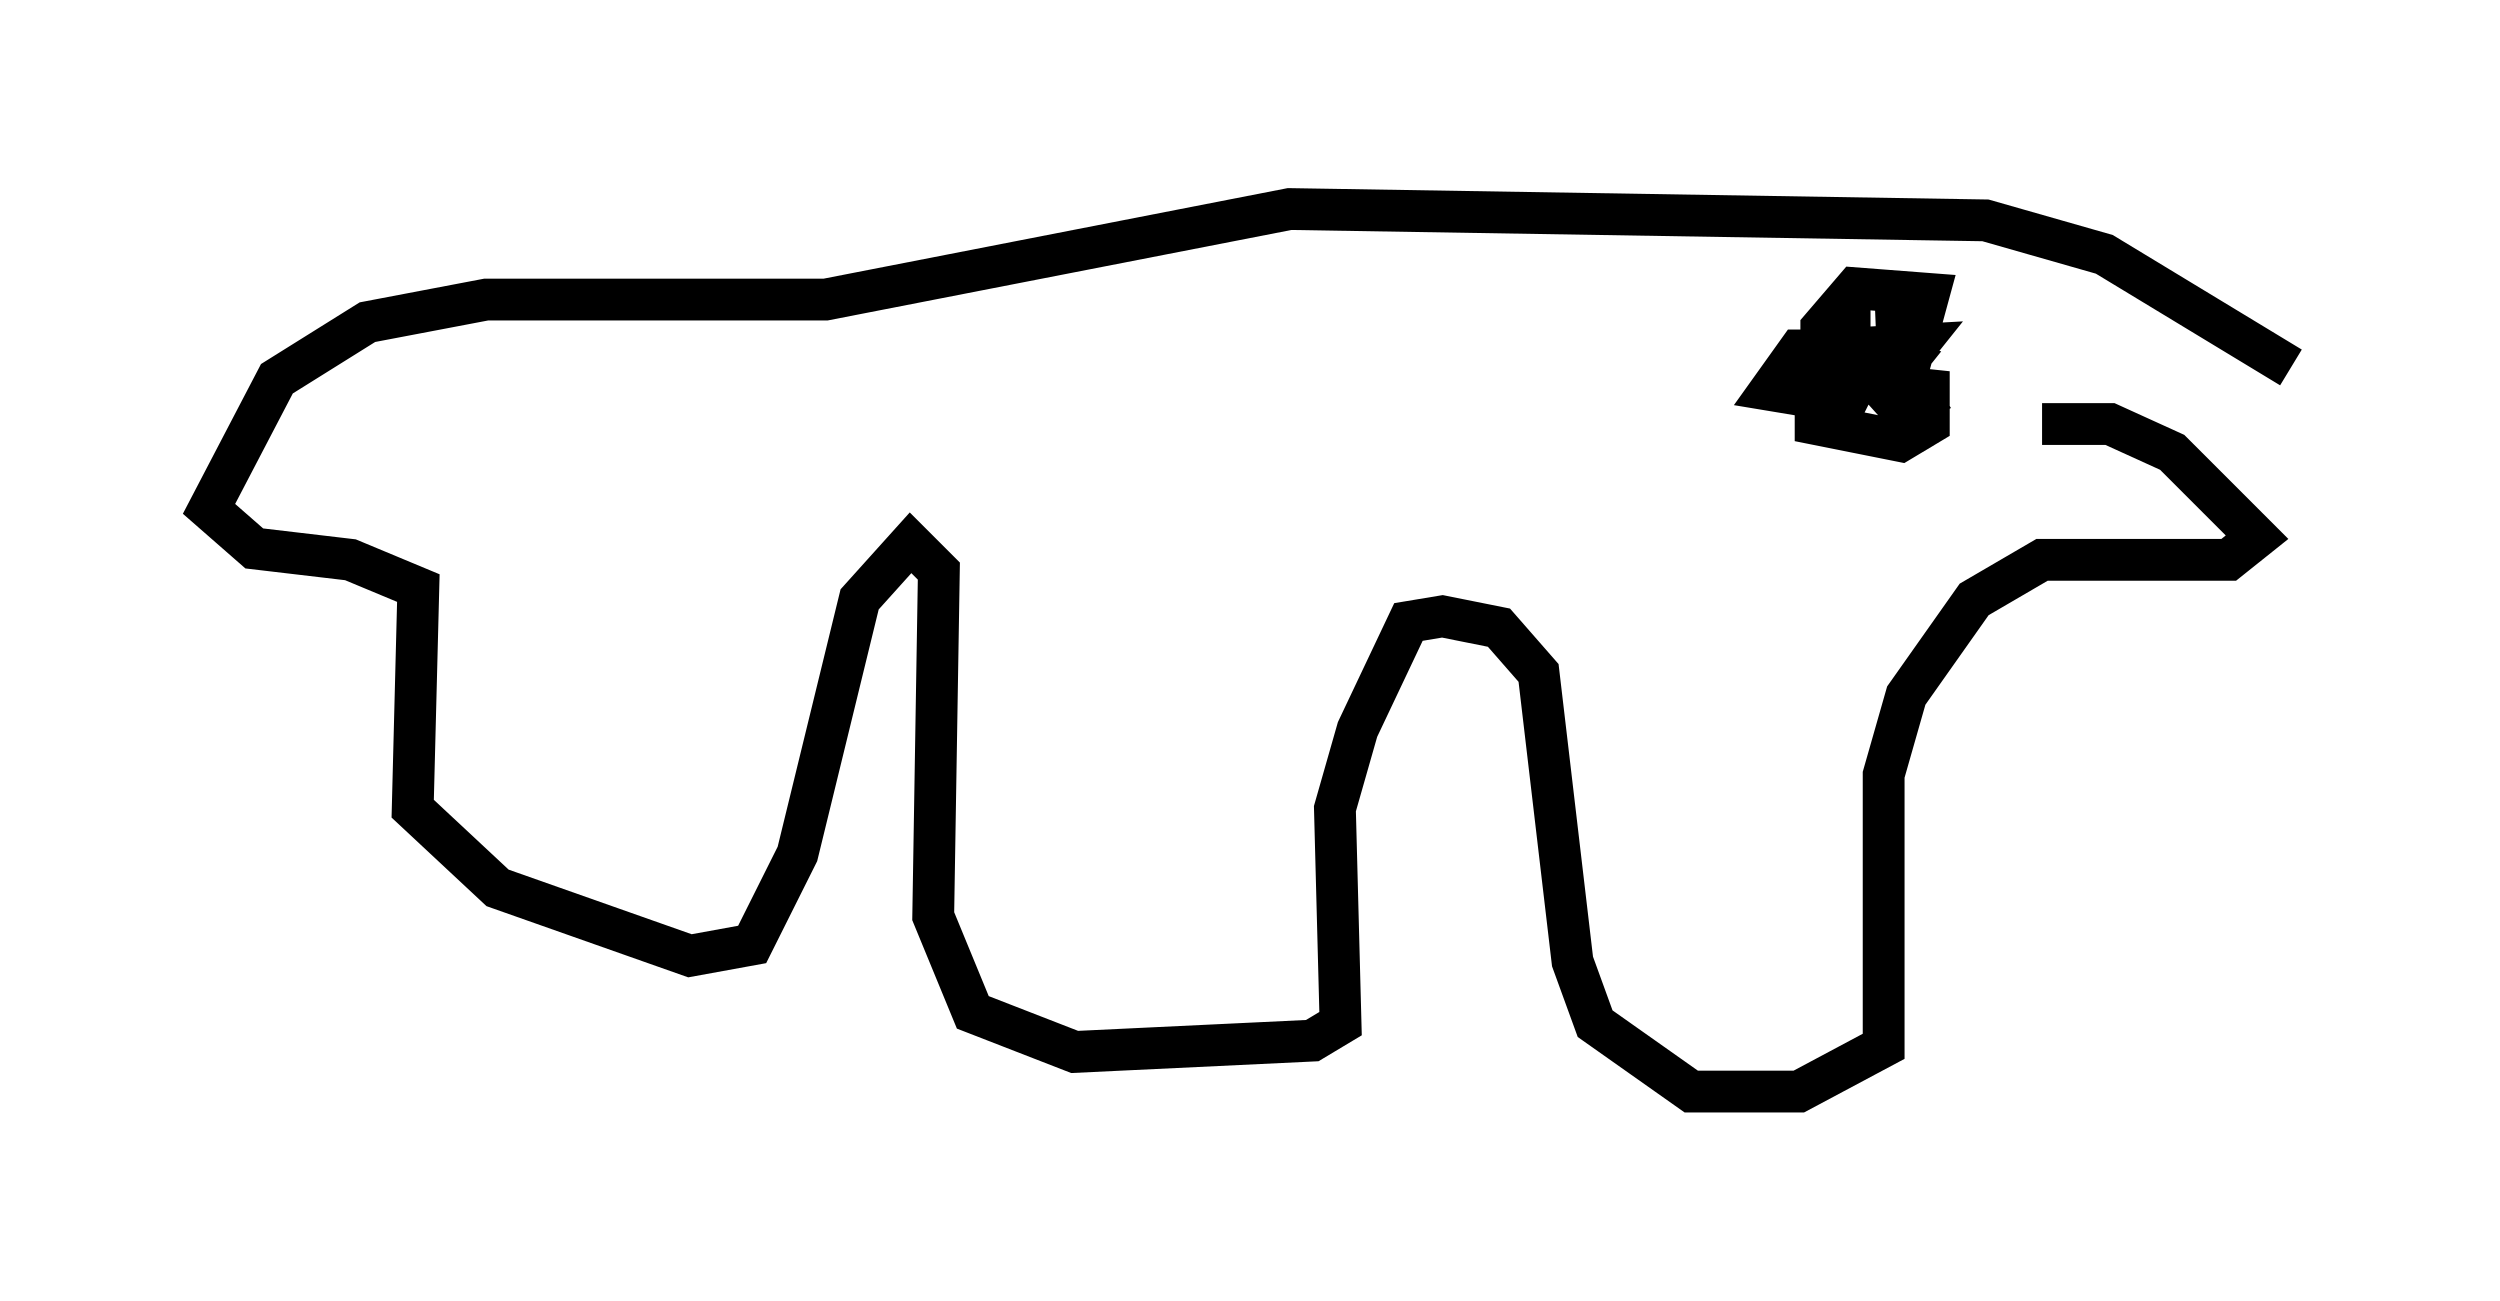 <?xml version="1.0" encoding="utf-8" ?>
<svg baseProfile="full" height="31.109" version="1.1" width="59.796" xmlns="http://www.w3.org/2000/svg" xmlns:ev="http://www.w3.org/2001/xml-events" xmlns:xlink="http://www.w3.org/1999/xlink"><defs /><rect fill="white" height="31.109" width="59.796" x="0" y="0" /><path d="M48.843, 10.142 m0.0, 0.0 m0.0, 0.0 l1.624, 0.0 1.488, 0.677 l2.03, 2.03 -0.677, 0.541 l-4.465, 0.0 -1.624, 0.947 l-1.624, 2.3 -0.541, 1.894 l0.0, 6.495 -2.03, 1.083 l-2.571, 0.0 -2.3, -1.624 l-0.541, -1.488 -0.812, -6.901 l-0.947, -1.083 -1.353, -0.271 l-0.812, 0.135 -1.218, 2.571 l-0.541, 1.894 0.135, 5.142 l-0.677, 0.406 -5.683, 0.271 l-2.436, -0.947 -0.947, -2.3 l0.135, -8.254 -0.677, -0.677 l-1.218, 1.353 -1.488, 6.089 l-1.083, 2.165 -1.488, 0.271 l-4.601, -1.624 -2.03, -1.894 l0.135, -5.277 -1.624, -0.677 l-2.3, -0.271 -1.083, -0.947 l1.624, -3.112 2.165, -1.353 l2.842, -0.541 8.119, 0.0 l11.096, -2.165 16.644, 0.271 l2.842, 0.812 4.465, 2.706 m-8.39, 0.541 l-0.677, 0.406 -0.135, 0.677 l-0.271, -3.654 0.135, 3.383 m-2.03, -1.488 l0.406, -0.677 1.218, 1.353 l0.541, -0.677 -0.812, -0.271 l-1.759, 0.0 -0.677, 0.947 l0.812, 0.135 1.083, -1.488 l0.0, 0.677 1.488, -0.135 l0.406, -1.488 -1.759, -0.135 l-0.812, 0.947 0.0, 0.677 l1.759, 0.406 0.541, -0.677 l-2.436, 0.135 0.0, 1.759 l2.03, 0.406 0.677, -0.406 l0.0, -0.812 -2.571, -0.271 l0.677, 0.406 0.541, -1.083 " fill="none" stroke="black" stroke-width="1" /></svg>